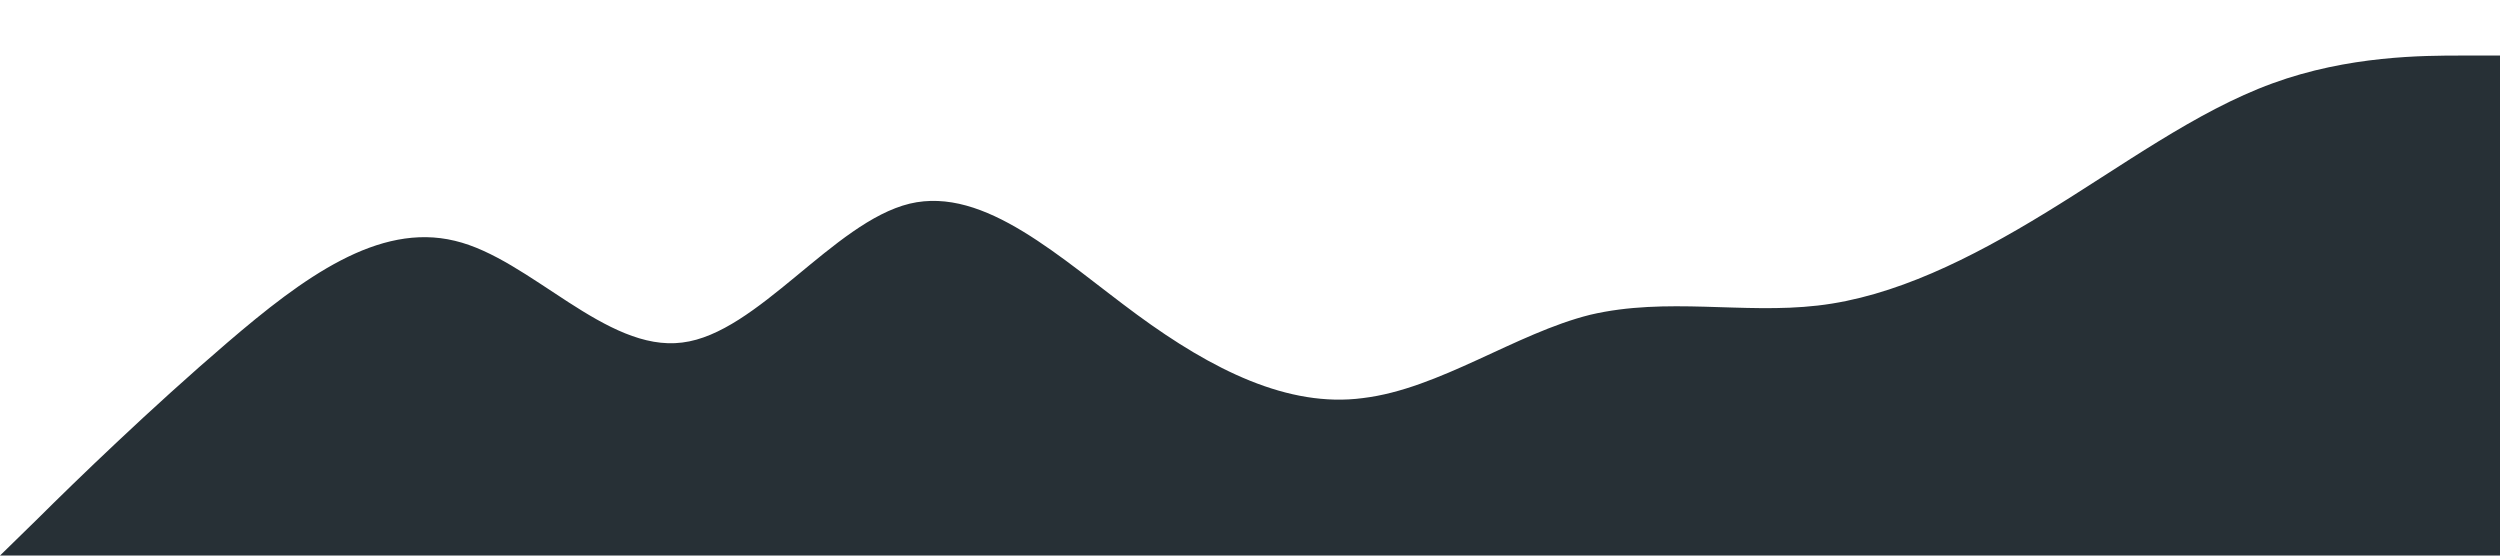 <?xml version="1.0" standalone="no"?><svg xmlns="http://www.w3.org/2000/svg" viewBox="0 0 1440 320"><path fill="#273036" fill-opacity="1" d="M0,320L21.8,298.7C43.6,277,87,235,131,197.3C174.5,160,218,128,262,138.7C305.5,149,349,203,393,197.3C436.4,192,480,128,524,117.3C567.3,107,611,149,655,181.3C698.2,213,742,235,785,229.3C829.1,224,873,192,916,181.3C960,171,1004,181,1047,176C1090.9,171,1135,149,1178,122.7C1221.8,96,1265,64,1309,48C1352.7,32,1396,32,1418,32L1440,32L1440,320L1418.2,320C1396.4,320,1353,320,1309,320C1265.5,320,1222,320,1178,320C1134.5,320,1091,320,1047,320C1003.6,320,960,320,916,320C872.7,320,829,320,785,320C741.8,320,698,320,655,320C610.9,320,567,320,524,320C480,320,436,320,393,320C349.1,320,305,320,262,320C218.2,320,175,320,131,320C87.3,320,44,320,22,320L0,320Z"></path></svg>